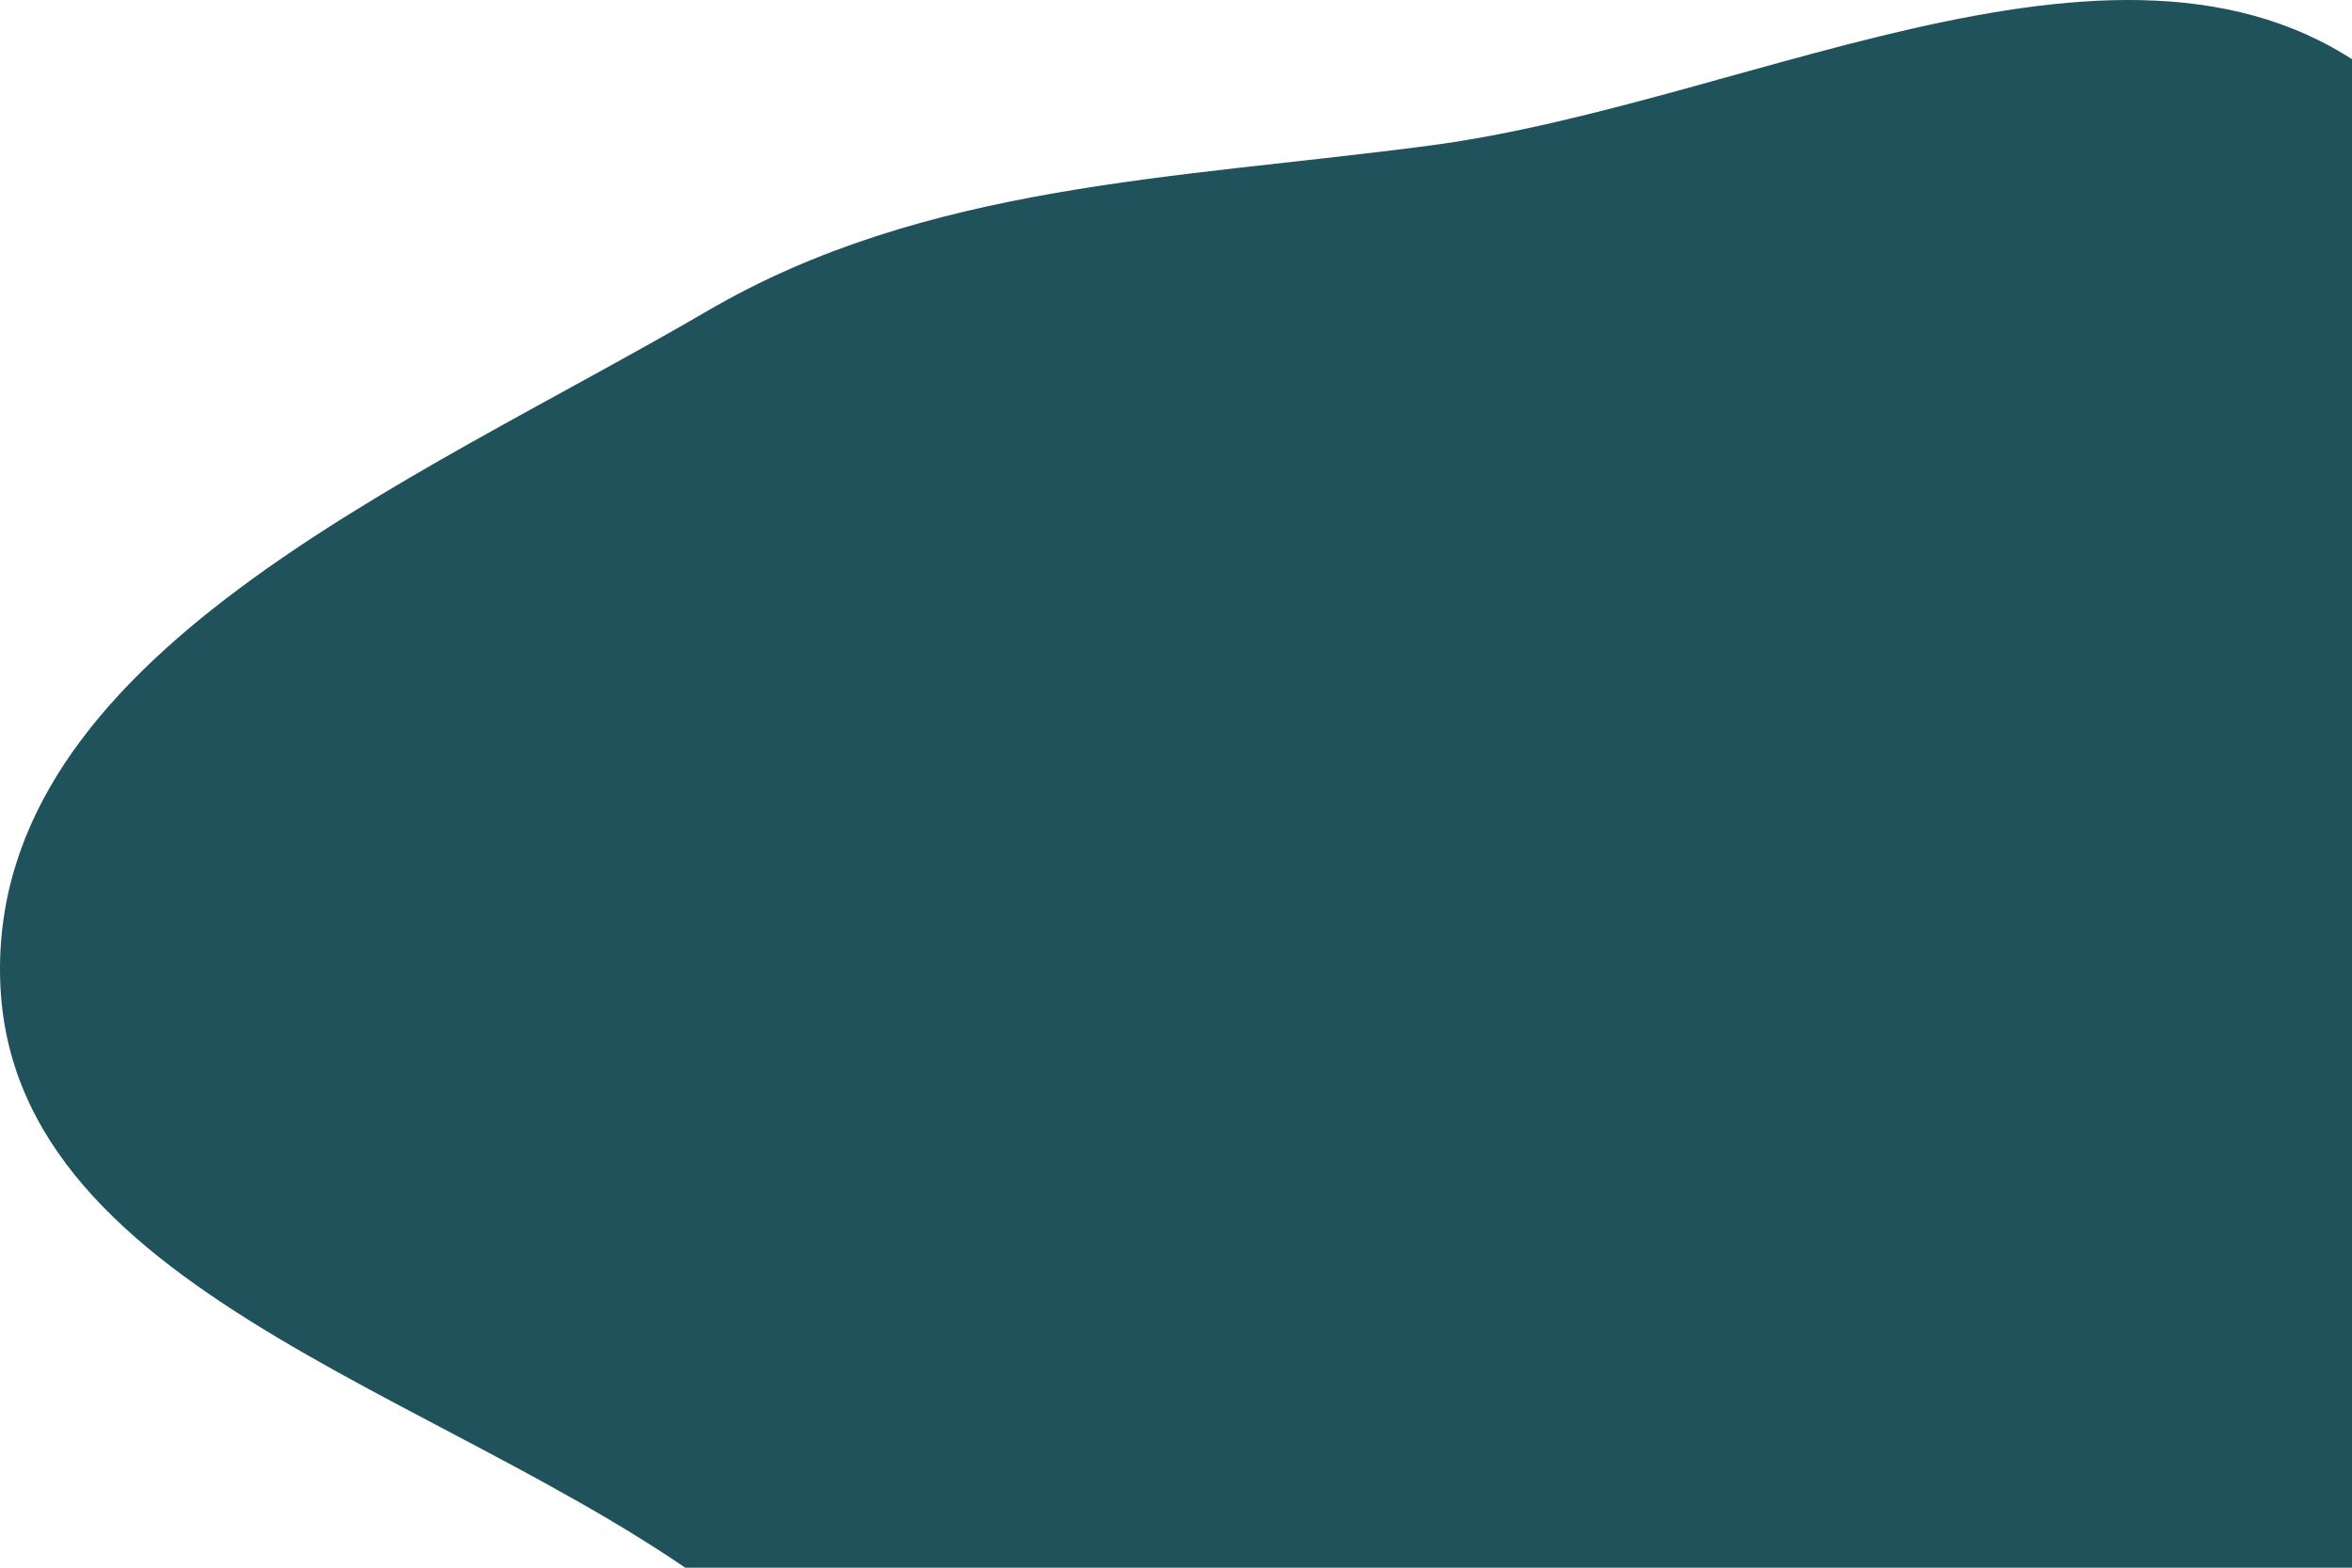 <svg width="1323" height="882" viewBox="0 0 1323 882" fill="none" xmlns="http://www.w3.org/2000/svg">
<path fill-rule="evenodd" clip-rule="evenodd" d="M804.197 81.896C990.247 57.368 1207.73 -68.421 1345.42 50.054C1482.85 168.295 1355.54 377.771 1349.92 551.441C1344.61 715.401 1422.24 893.884 1313.92 1023.64C1198.15 1162.3 991.586 1229.43 804.197 1205.1C632.296 1182.77 550.296 1013.58 419.824 907.519C271.585 787.016 5.579 734.07 0.094 551.441C-5.387 368.977 231.133 272.315 397.821 174.979C520.536 103.322 660.585 100.829 804.197 81.896Z" fill="#20525C"/>
</svg>
